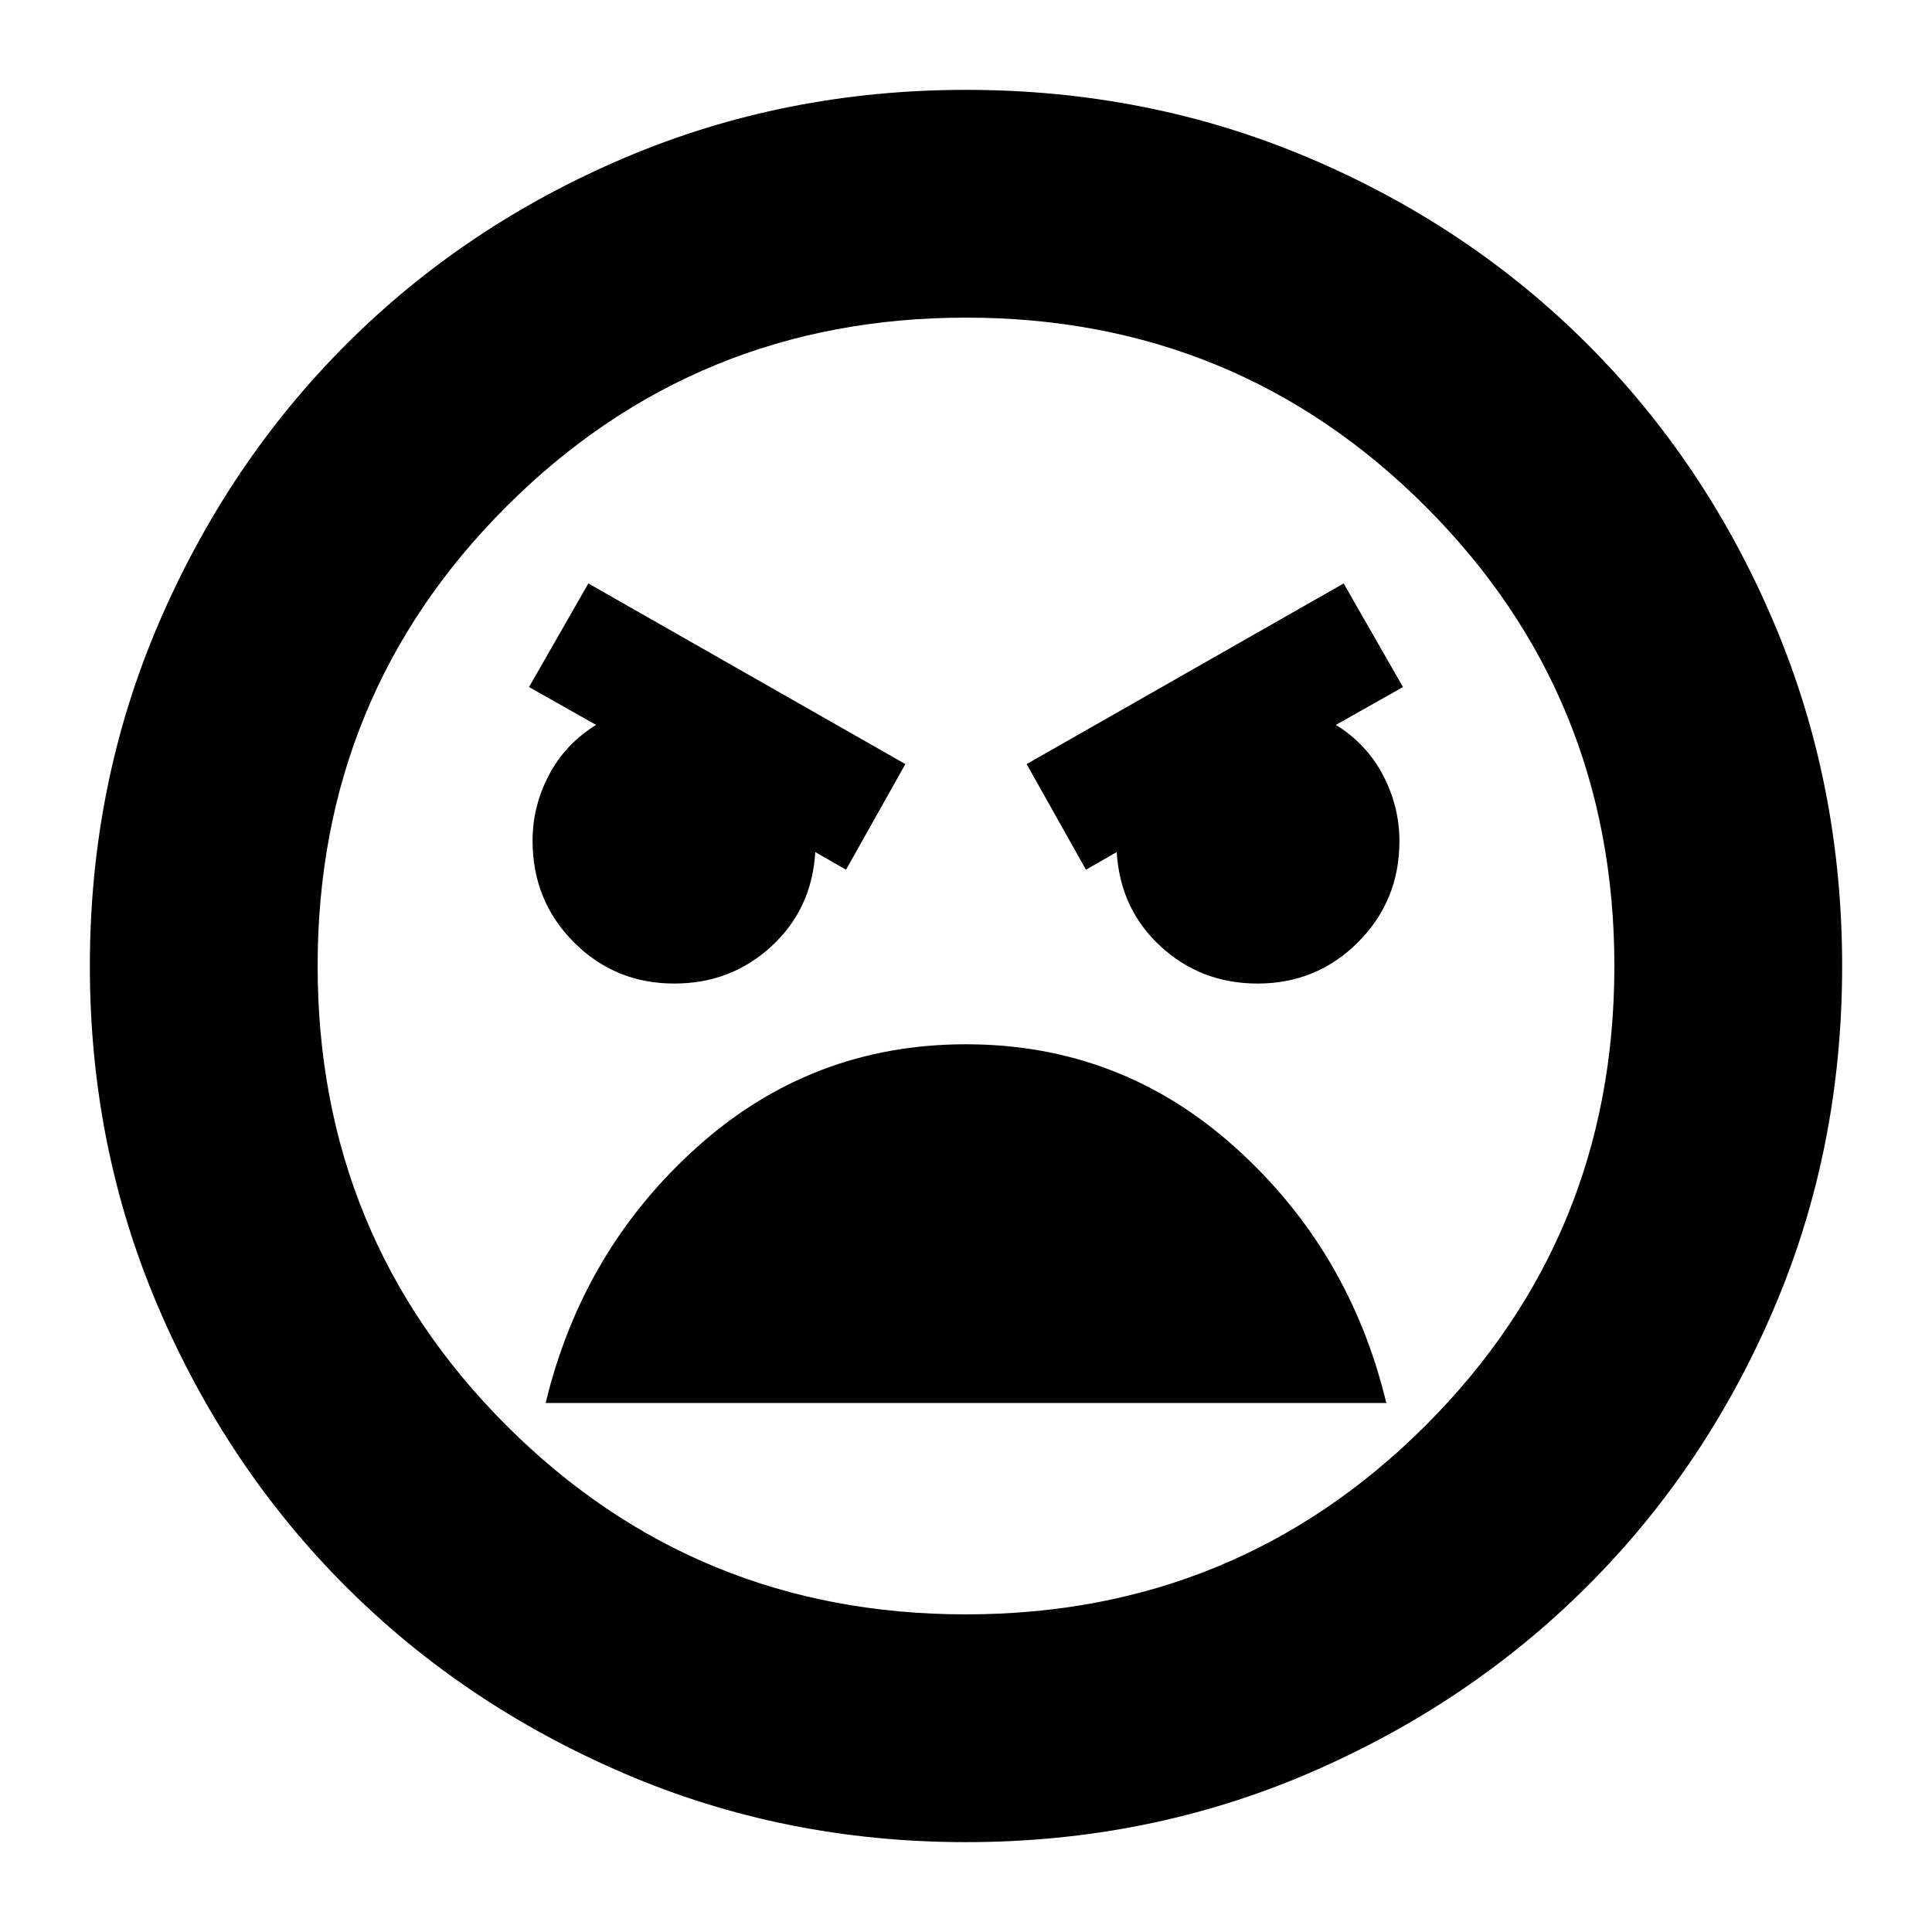 <svg xmlns="http://www.w3.org/2000/svg" height="24" viewBox="0 -960 960 960" width="24"><path d="M480-44.65q-90.36 0-169.91-34.16-79.56-34.16-138.34-92.94T78.81-310.09Q44.65-389.64 44.65-480q0-90.61 34.22-170.27 34.22-79.66 93.14-138.61 58.92-58.94 138.33-92.7 79.42-33.77 169.66-33.77 90.6 0 170.27 33.76 79.66 33.76 138.61 92.71 58.95 58.95 92.71 138.64 33.76 79.69 33.76 170.32 0 90.64-33.77 169.81-33.76 79.18-92.7 138.1-58.95 58.92-138.61 93.14Q570.61-44.65 480-44.65Zm-.06-113.18q134.39 0 228.31-93.74 93.92-93.75 93.92-228.37 0-134.63-93.86-228.43-93.87-93.8-228.25-93.8-134.39 0-228.31 93.74-93.92 93.75-93.92 228.37 0 134.63 93.86 228.43 93.87 93.8 228.25 93.8Zm59.67-370.02 15.28-8.76q1.68 28.28 21.77 46.81 20.1 18.52 48.25 18.52 29.39 0 49.92-20.57 20.54-20.56 20.54-50.22 0-17.13-8.12-32.68-8.13-15.56-23.45-25.05l33.33-18.81-29.48-51.48-157.52 89.76 29.48 52.48Zm-119.22 0 29.48-52.48-157.52-89.76-29.48 51.48 33.33 18.81q-15.32 9.48-23.45 24.94-8.12 15.45-8.12 32.62 0 29.84 20.48 50.4 20.47 20.56 50 20.56 28.13 0 48.23-18.52 20.09-18.53 21.77-46.81l15.28 8.76Zm59.58 86.74q-76.73 0-133.63 51.12-56.91 51.12-75.19 127.12h417.7q-18.28-76-75.22-127.12-56.93-51.12-133.66-51.12ZM480-480Z"/></svg>